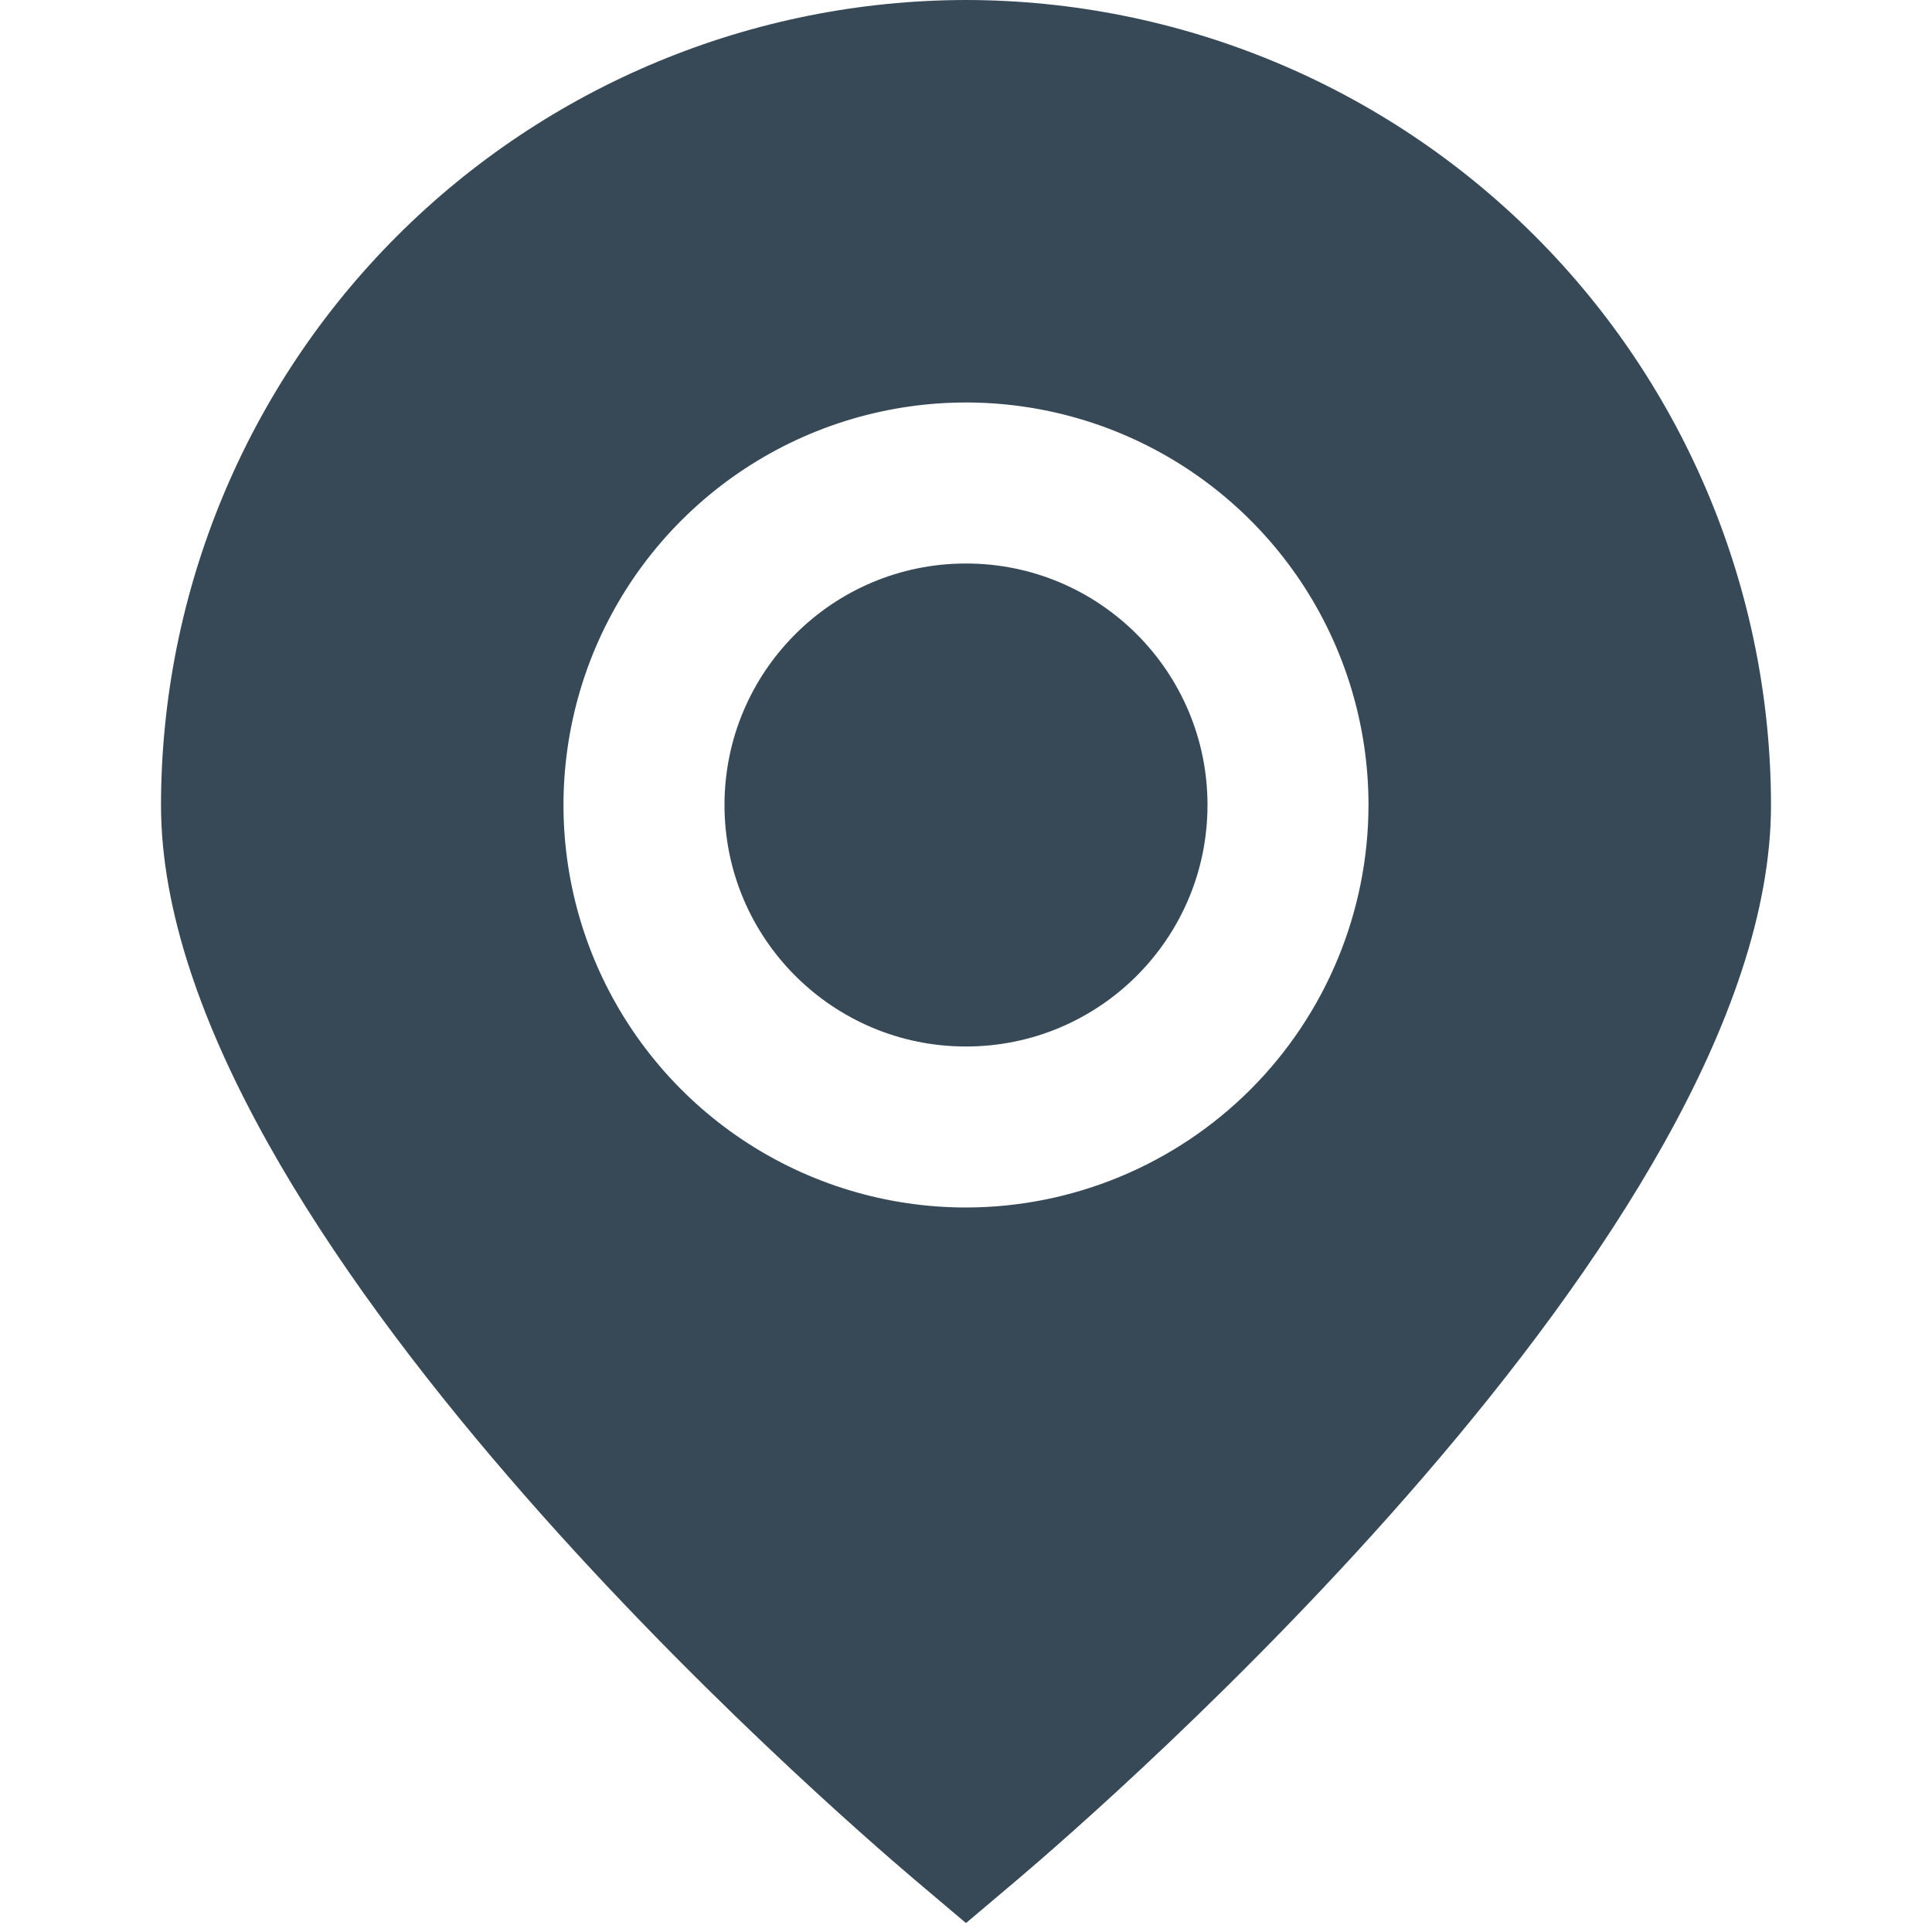 <svg width="48" height="48" viewBox="0 0 48 48" fill="none" xmlns="http://www.w3.org/2000/svg" xmlns:xlink="http://www.w3.org/1999/xlink">
<path d="M24,0C18.697,0.006 13.614,2.115 9.864,5.864C6.115,9.614 4.006,14.697 4,20C4,30.564 20.8,45.066 22.708,46.686L24,47.778L25.292,46.686C27.2,45.066 44,30.564 44,20C43.994,14.697 41.885,9.614 38.136,5.864C34.386,2.115 29.303,0.006 24,0L24,0ZM24,30C22.022,30 20.089,29.414 18.444,28.315C16.8,27.216 15.518,25.654 14.761,23.827C14.004,22 13.806,19.989 14.192,18.049C14.578,16.109 15.53,14.327 16.929,12.929C18.327,11.53 20.109,10.578 22.049,10.192C23.989,9.806 26,10.004 27.827,10.761C29.654,11.518 31.216,12.8 32.315,14.444C33.414,16.089 34,18.022 34,20C33.997,22.651 32.942,25.193 31.068,27.068C29.193,28.942 26.651,29.997 24,30L24,30Z" fill="#374957"/>
<circle cx="24" cy="20" r="6" fill="#374957"/>
</svg>
